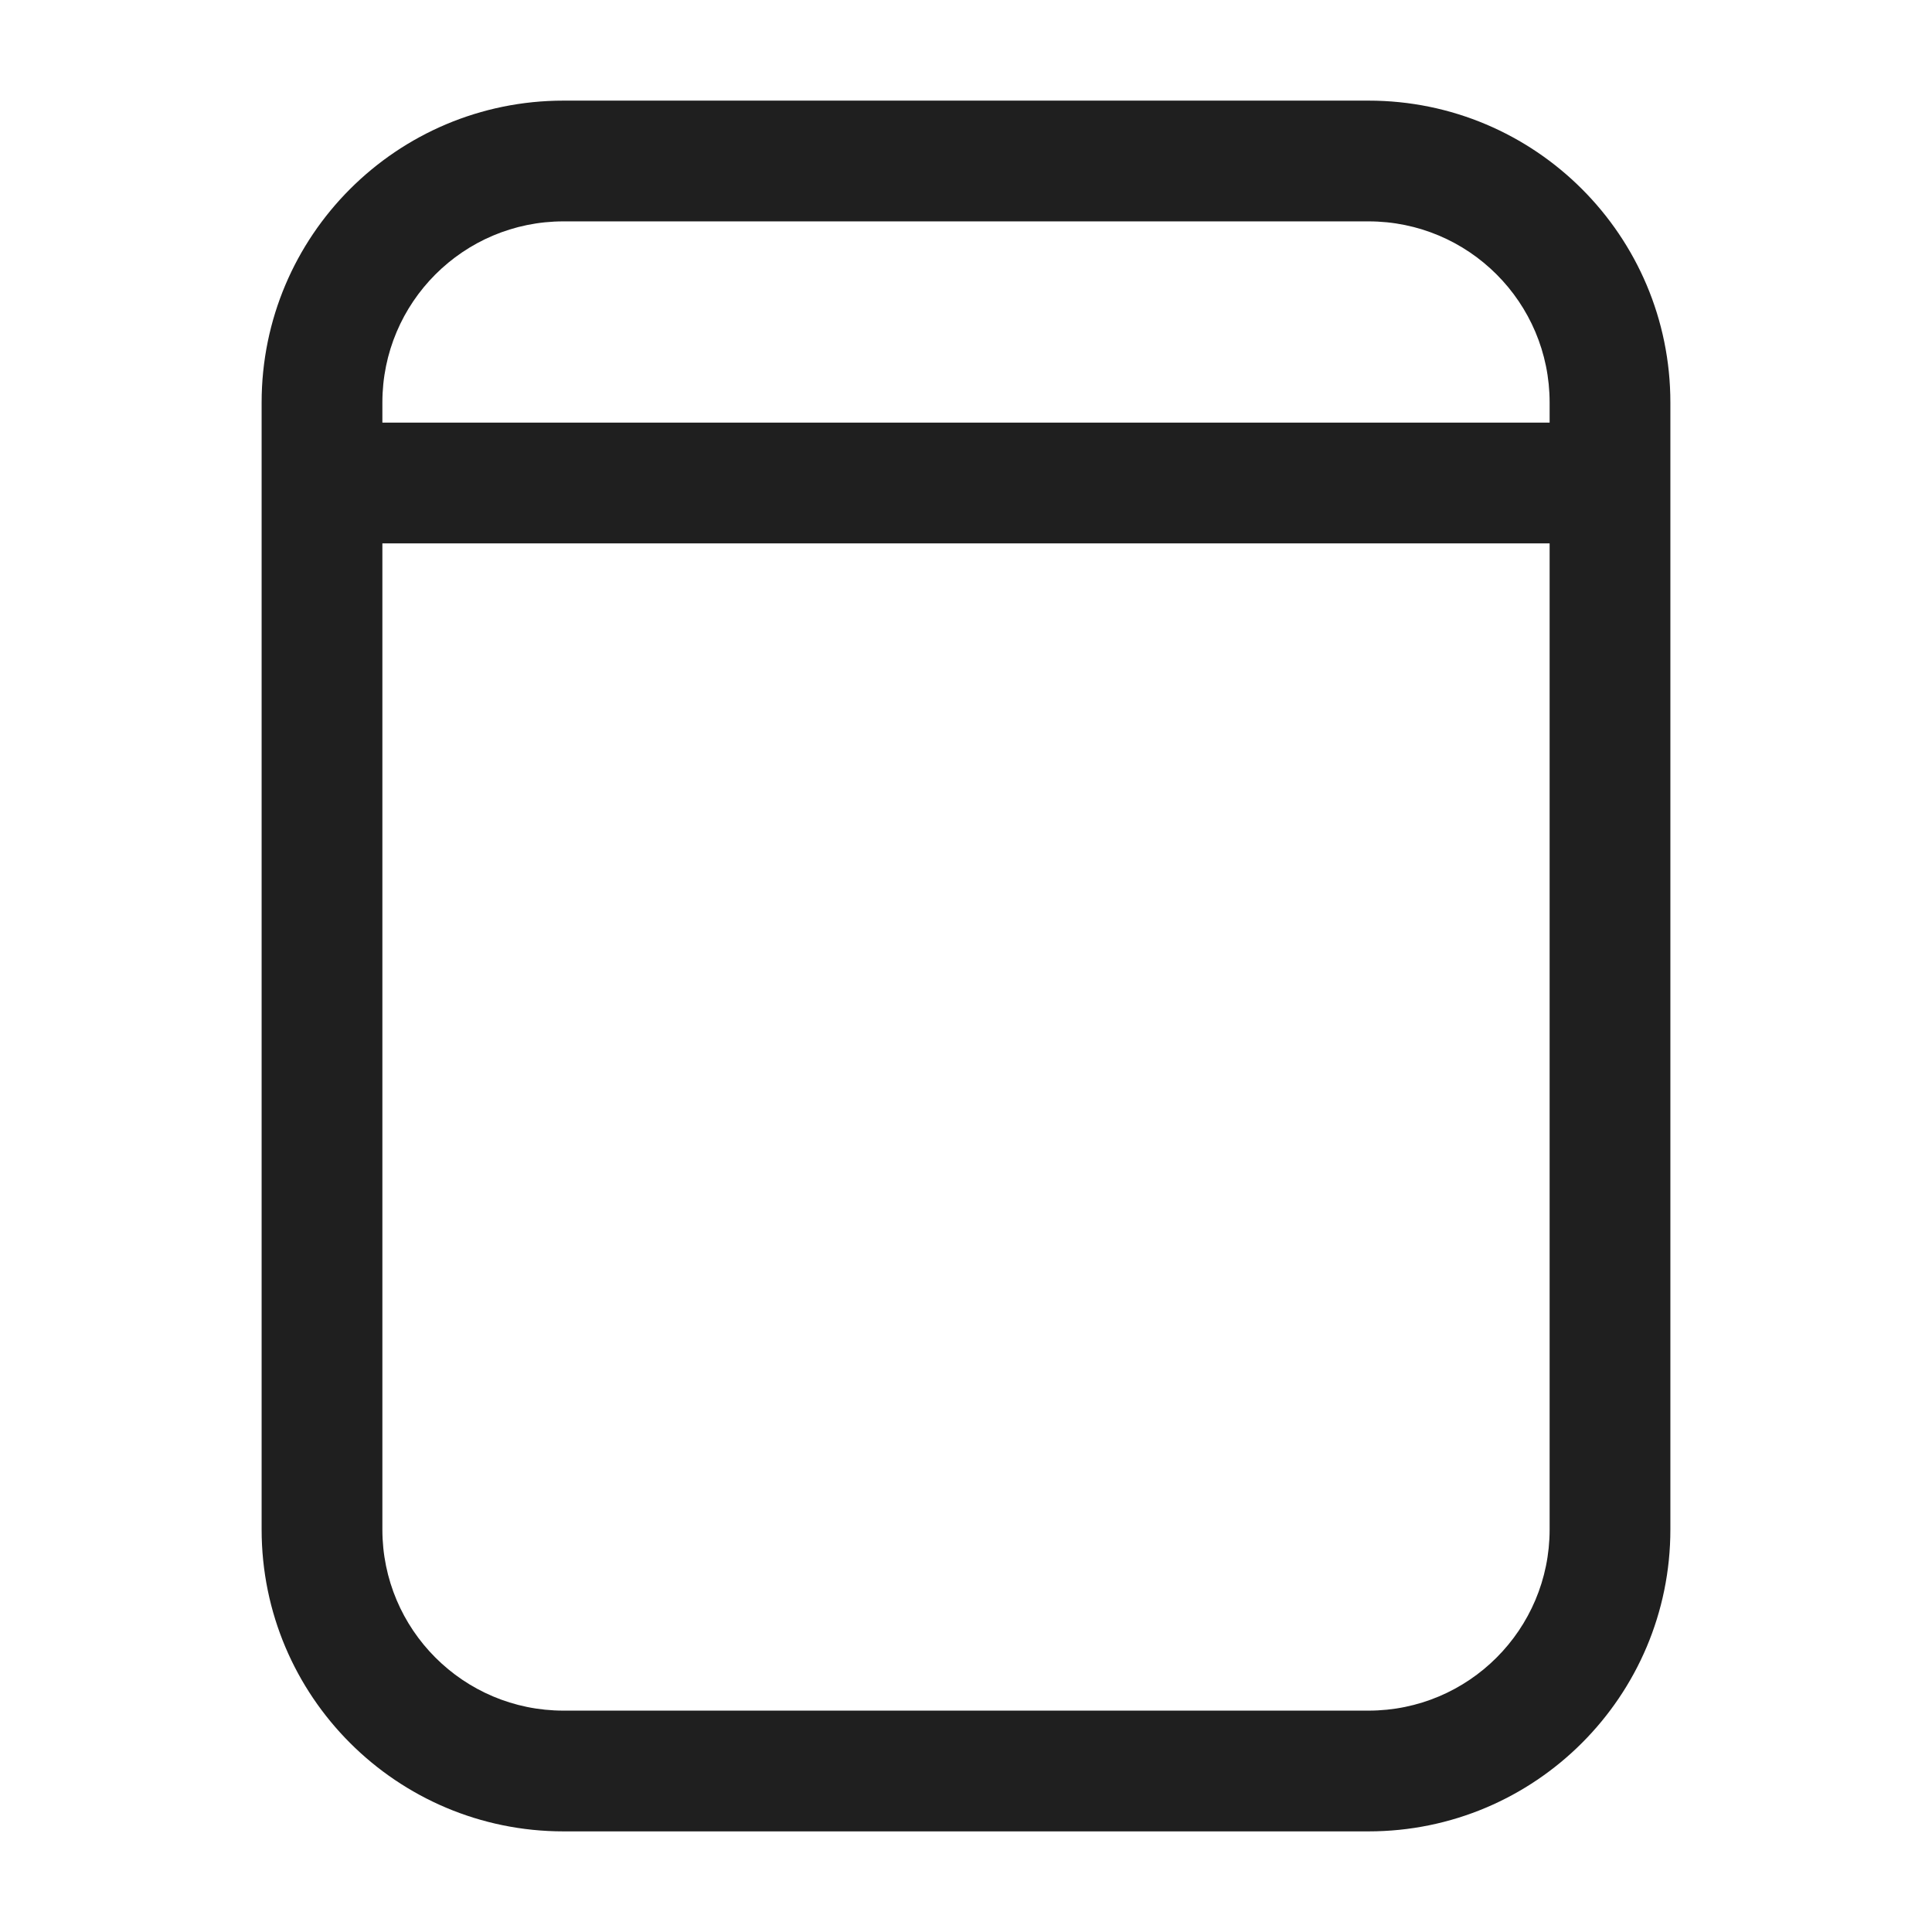 <svg width="24" height="24" viewBox="0 0 24 24" fill="none" xmlns="http://www.w3.org/2000/svg">
<path fill-rule="evenodd" clip-rule="evenodd" d="M3.25 5C3.25 2.929 4.929 1.25 7 1.25H17C19.071 1.25 20.75 2.929 20.75 5V6V19C20.75 21.071 19.071 22.75 17 22.75H7C4.929 22.75 3.25 21.071 3.25 19V6V5ZM4.75 6.75V19C4.75 20.243 5.757 21.25 7 21.25H17C18.243 21.25 19.25 20.243 19.25 19V6.75H4.75ZM19.25 5.25H4.75V5C4.75 3.757 5.757 2.75 7 2.75H17C18.243 2.75 19.25 3.757 19.25 5V5.25Z" fill="#1F1F1F"/>
</svg>
